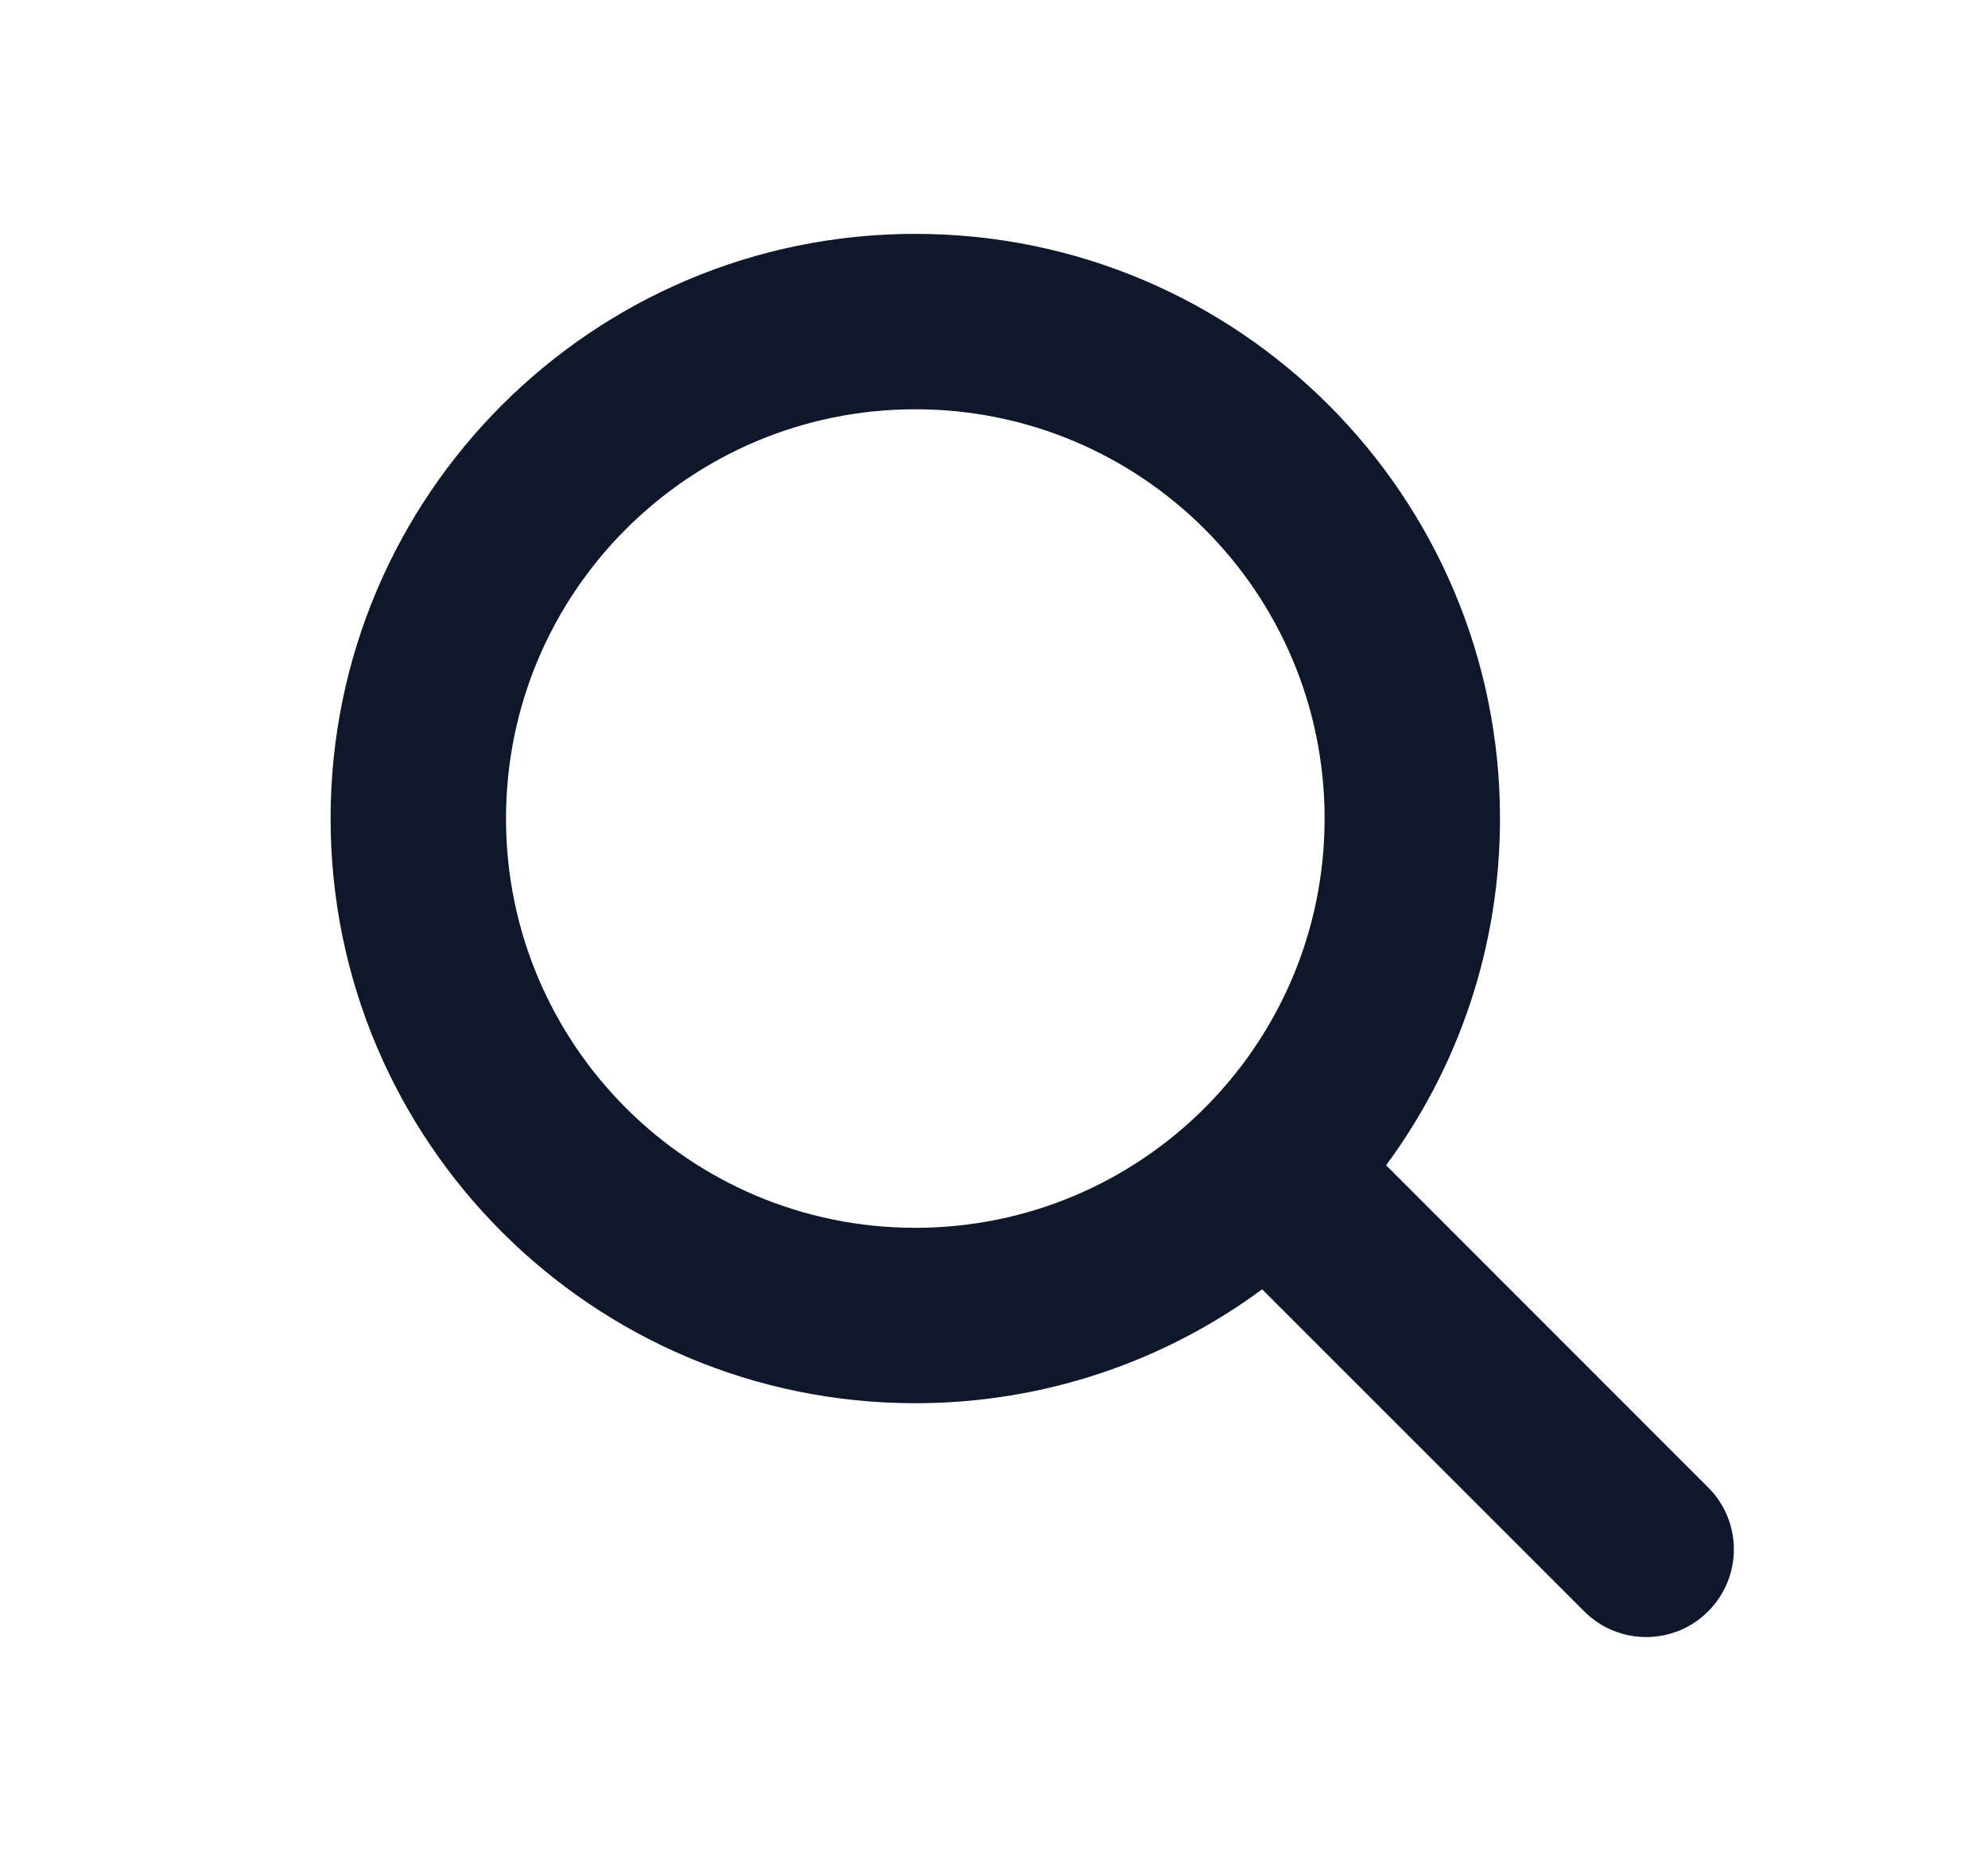 <svg width="17" height="16" viewBox="0 0 17 16" fill="none" xmlns="http://www.w3.org/2000/svg">
<path fill-rule="evenodd" clip-rule="evenodd" d="M10.793 11.026C9.963 11.638 8.937 12 7.827 12C5.066 12 2.827 9.761 2.827 7C2.827 4.239 5.066 2 7.827 2C10.589 2 12.827 4.239 12.827 7C12.827 8.11 12.465 9.136 11.853 9.965L14.607 12.72C14.9 13.013 14.9 13.487 14.607 13.78C14.315 14.073 13.84 14.073 13.547 13.78L10.793 11.026ZM11.327 7C11.327 8.933 9.76 10.5 7.827 10.5C5.894 10.5 4.327 8.933 4.327 7C4.327 5.067 5.894 3.5 7.827 3.5C9.76 3.5 11.327 5.067 11.327 7Z" fill="#0F172A"/>
</svg>
